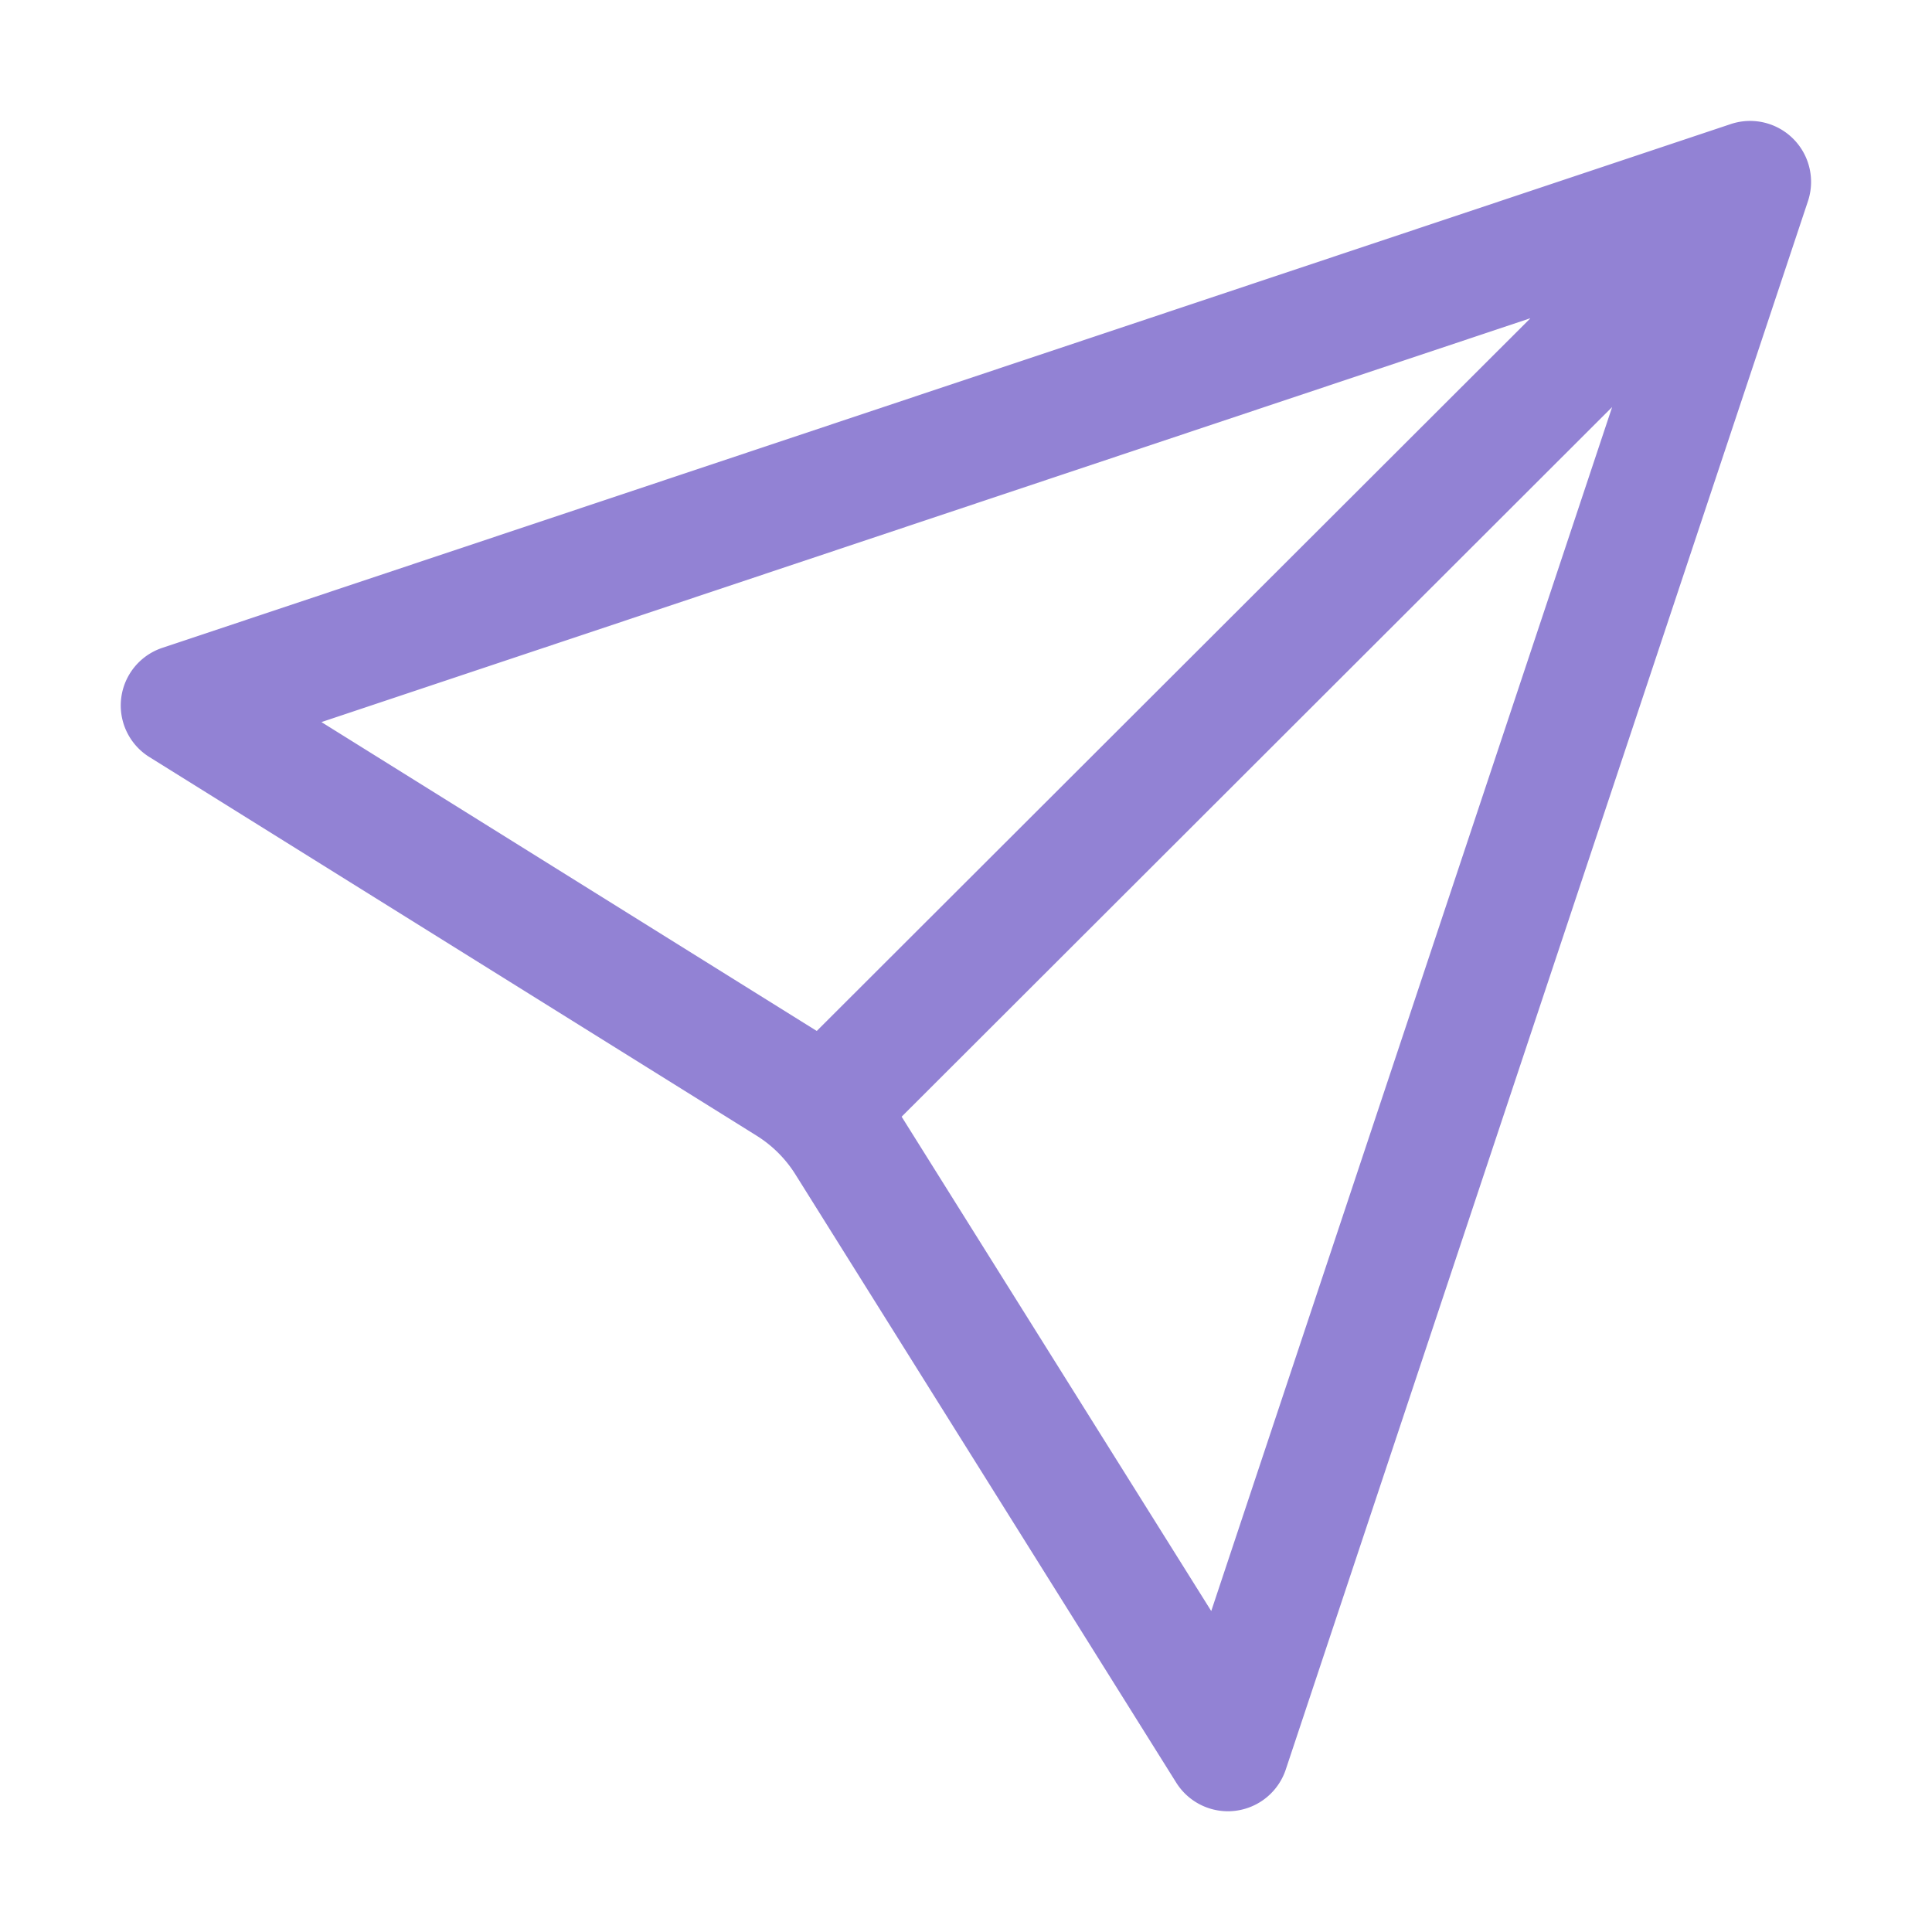<svg viewBox="0 0 16 16" height="16" width="16" xmlns="http://www.w3.org/2000/svg">
<g>
  <path fill="#9282D4" fill-rule="evenodd" d="M12.672 2.636 2.662 5.98l4.102 2.558 5.908-5.9ZM7.467 9.248l2.564 4.094 3.32-9.971-5.884 5.877Zm6.868-8.221a.505.505 0 0 1 .638.638l-4.325 12.99a.505.505 0 0 1-.907.108L6.586 9.724a1.011 1.011 0 0 0-.322-.32L1.238 6.27a.503.503 0 0 1 .107-.905l12.99-4.338Z"></path>
</g></svg>